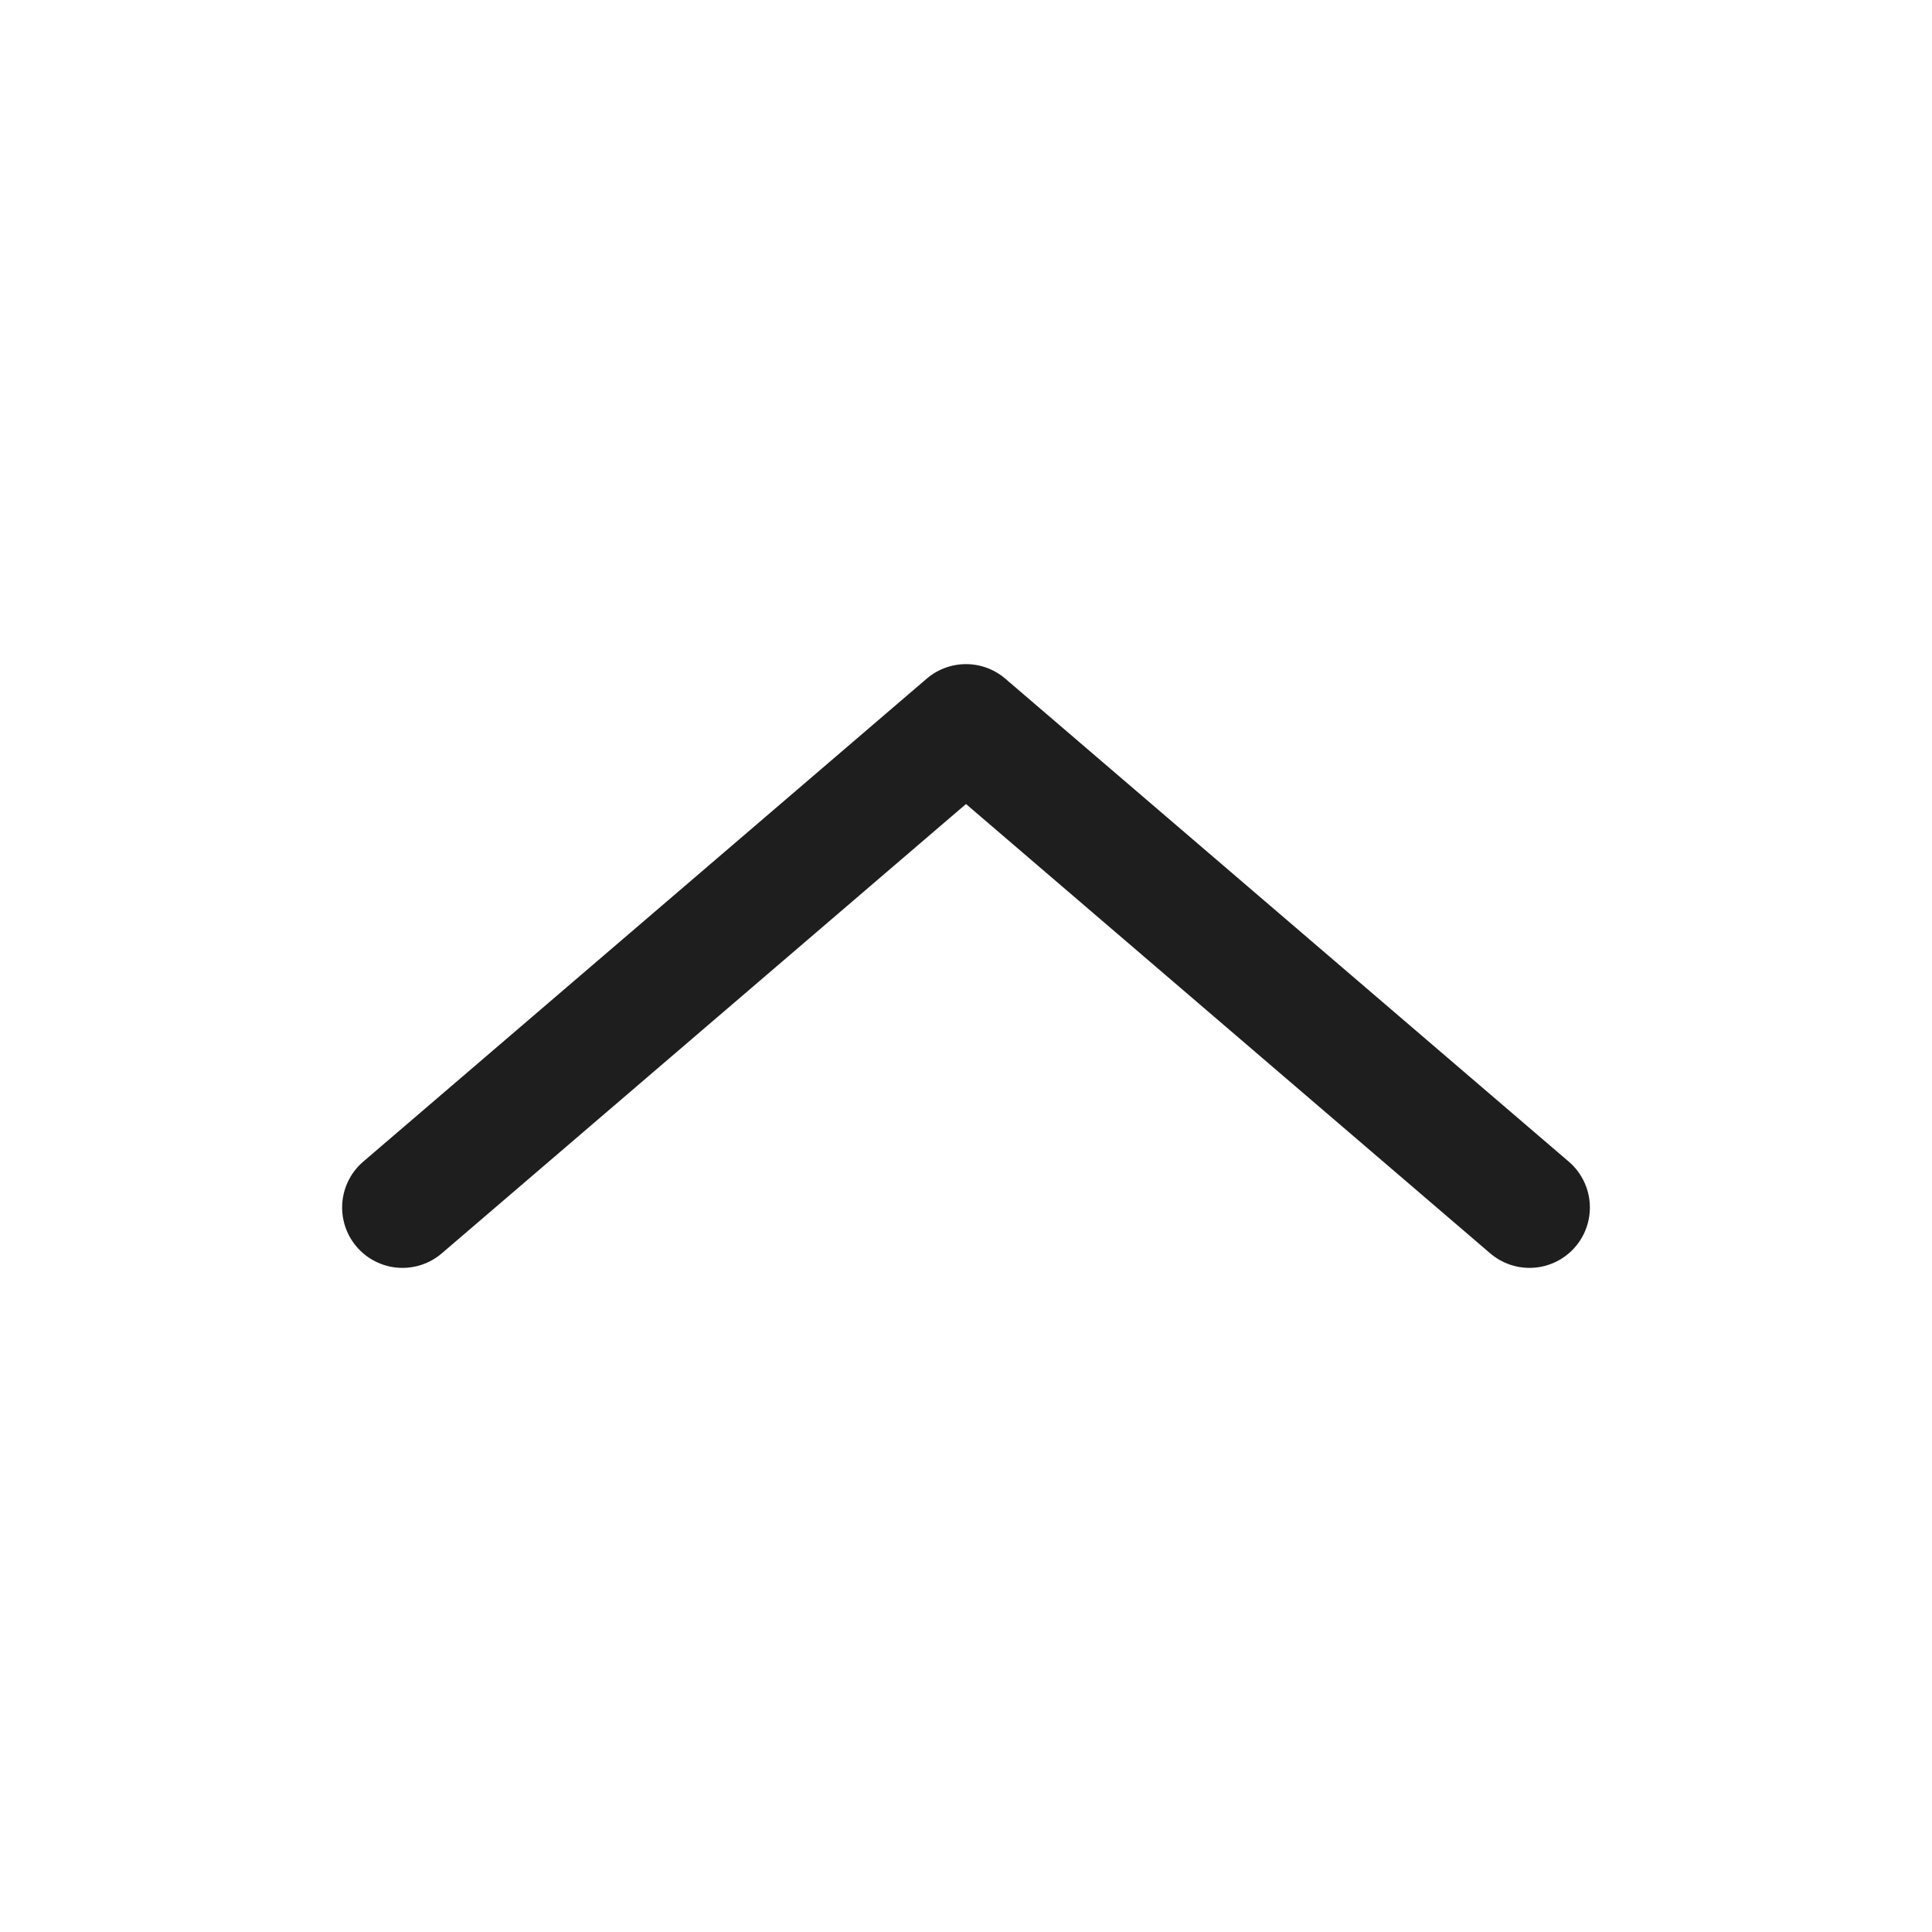 <svg width="24" height="24" viewBox="0 0 24 24" fill="none" xmlns="http://www.w3.org/2000/svg">
<path d="M19 15L12 9L5 15" stroke="#1E1E1E" stroke-width="1.5" stroke-linecap="round" stroke-linejoin="round"/>
</svg>

